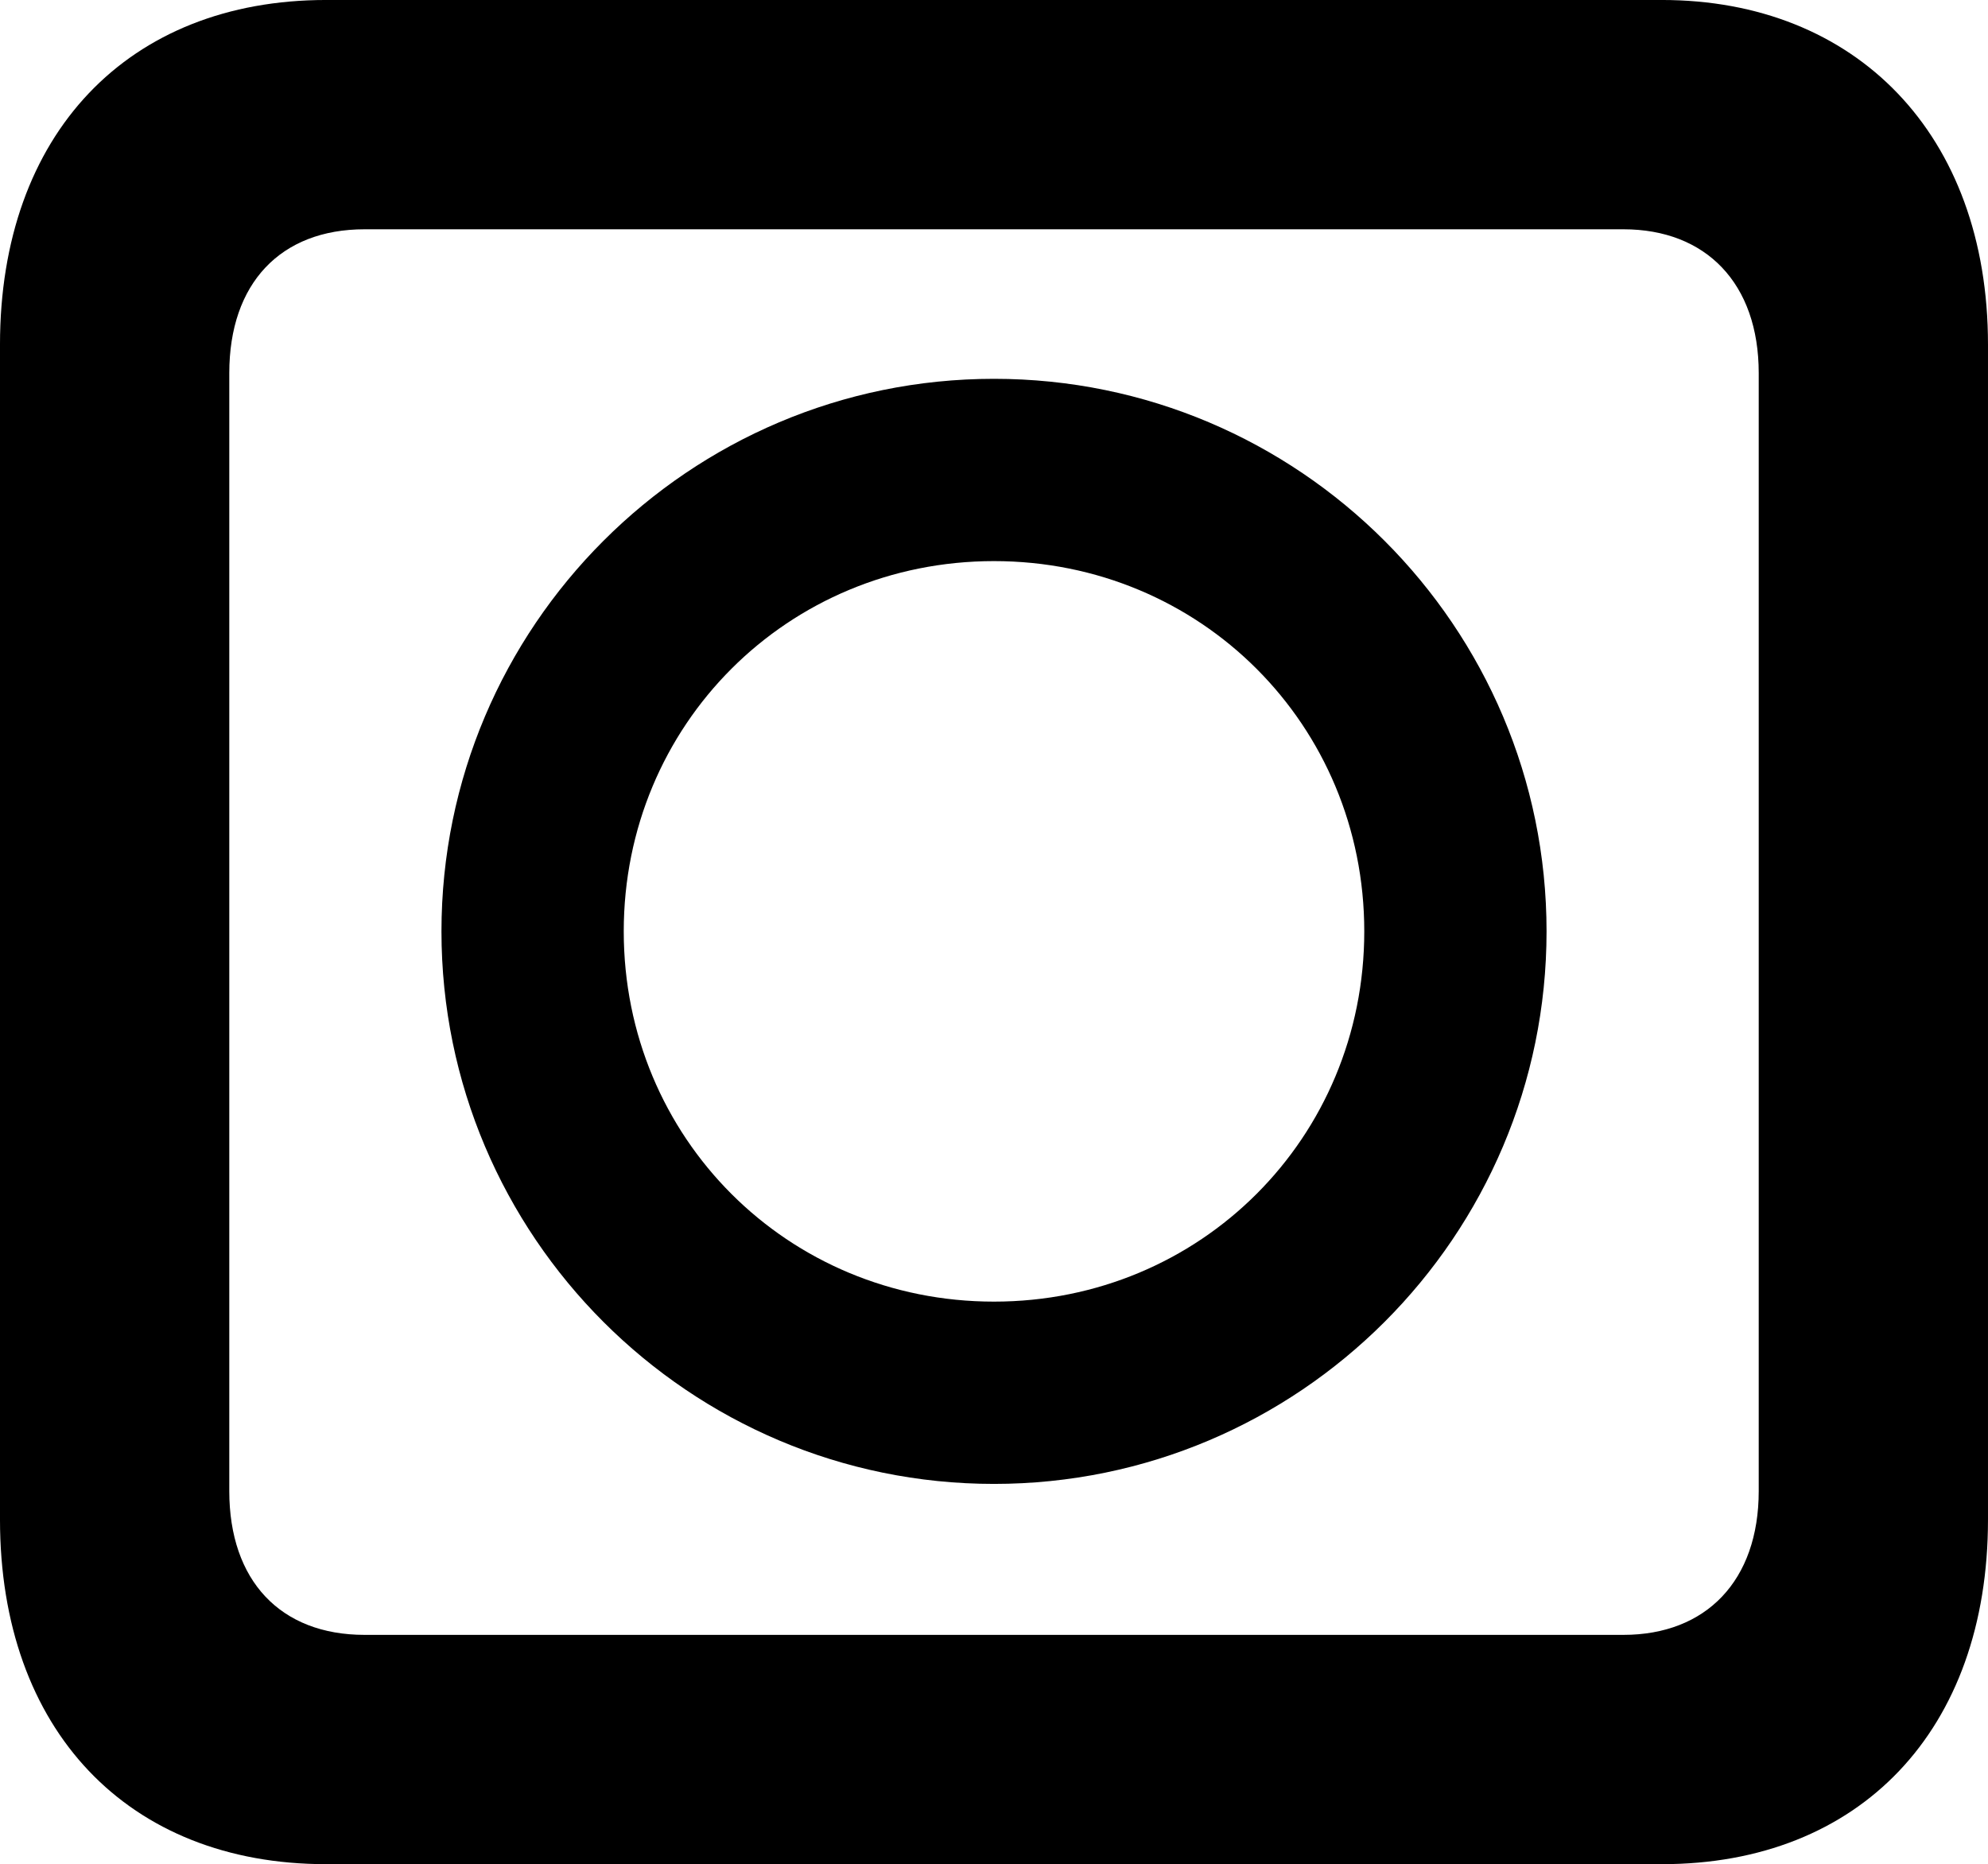 <?xml version="1.0" encoding="UTF-8" standalone="no"?>
<svg xmlns="http://www.w3.org/2000/svg"
     width="681.641" height="639.16"
     viewBox="0 0 681.641 639.16"
     fill="currentColor">
  <path d="M-0.002 520.995C-0.002 593.265 43.948 639.165 111.818 639.165H569.828C637.698 639.165 681.638 593.265 681.638 520.995V118.165C681.638 45.895 636.228 -0.005 569.828 -0.005H111.818C43.948 -0.005 -0.002 45.895 -0.002 118.165ZM78.618 511.235V127.925C78.618 97.165 96.188 78.615 124.998 78.615H556.638C584.958 78.615 603.028 97.165 603.028 127.925V511.235C603.028 541.995 584.958 560.545 556.638 560.545H124.998C96.188 560.545 78.618 541.995 78.618 511.235ZM340.818 508.785C445.308 508.785 530.278 423.825 530.278 319.335C530.278 214.845 445.308 129.885 340.818 129.885C236.328 129.885 151.368 214.845 151.368 319.335C151.368 423.825 236.328 508.785 340.818 508.785ZM340.818 446.285C270.018 446.285 213.868 390.135 213.868 319.335C213.868 248.535 270.018 192.385 340.818 192.385C411.618 192.385 467.778 248.535 467.778 319.335C467.778 390.135 411.618 446.285 340.818 446.285Z"/>
</svg>